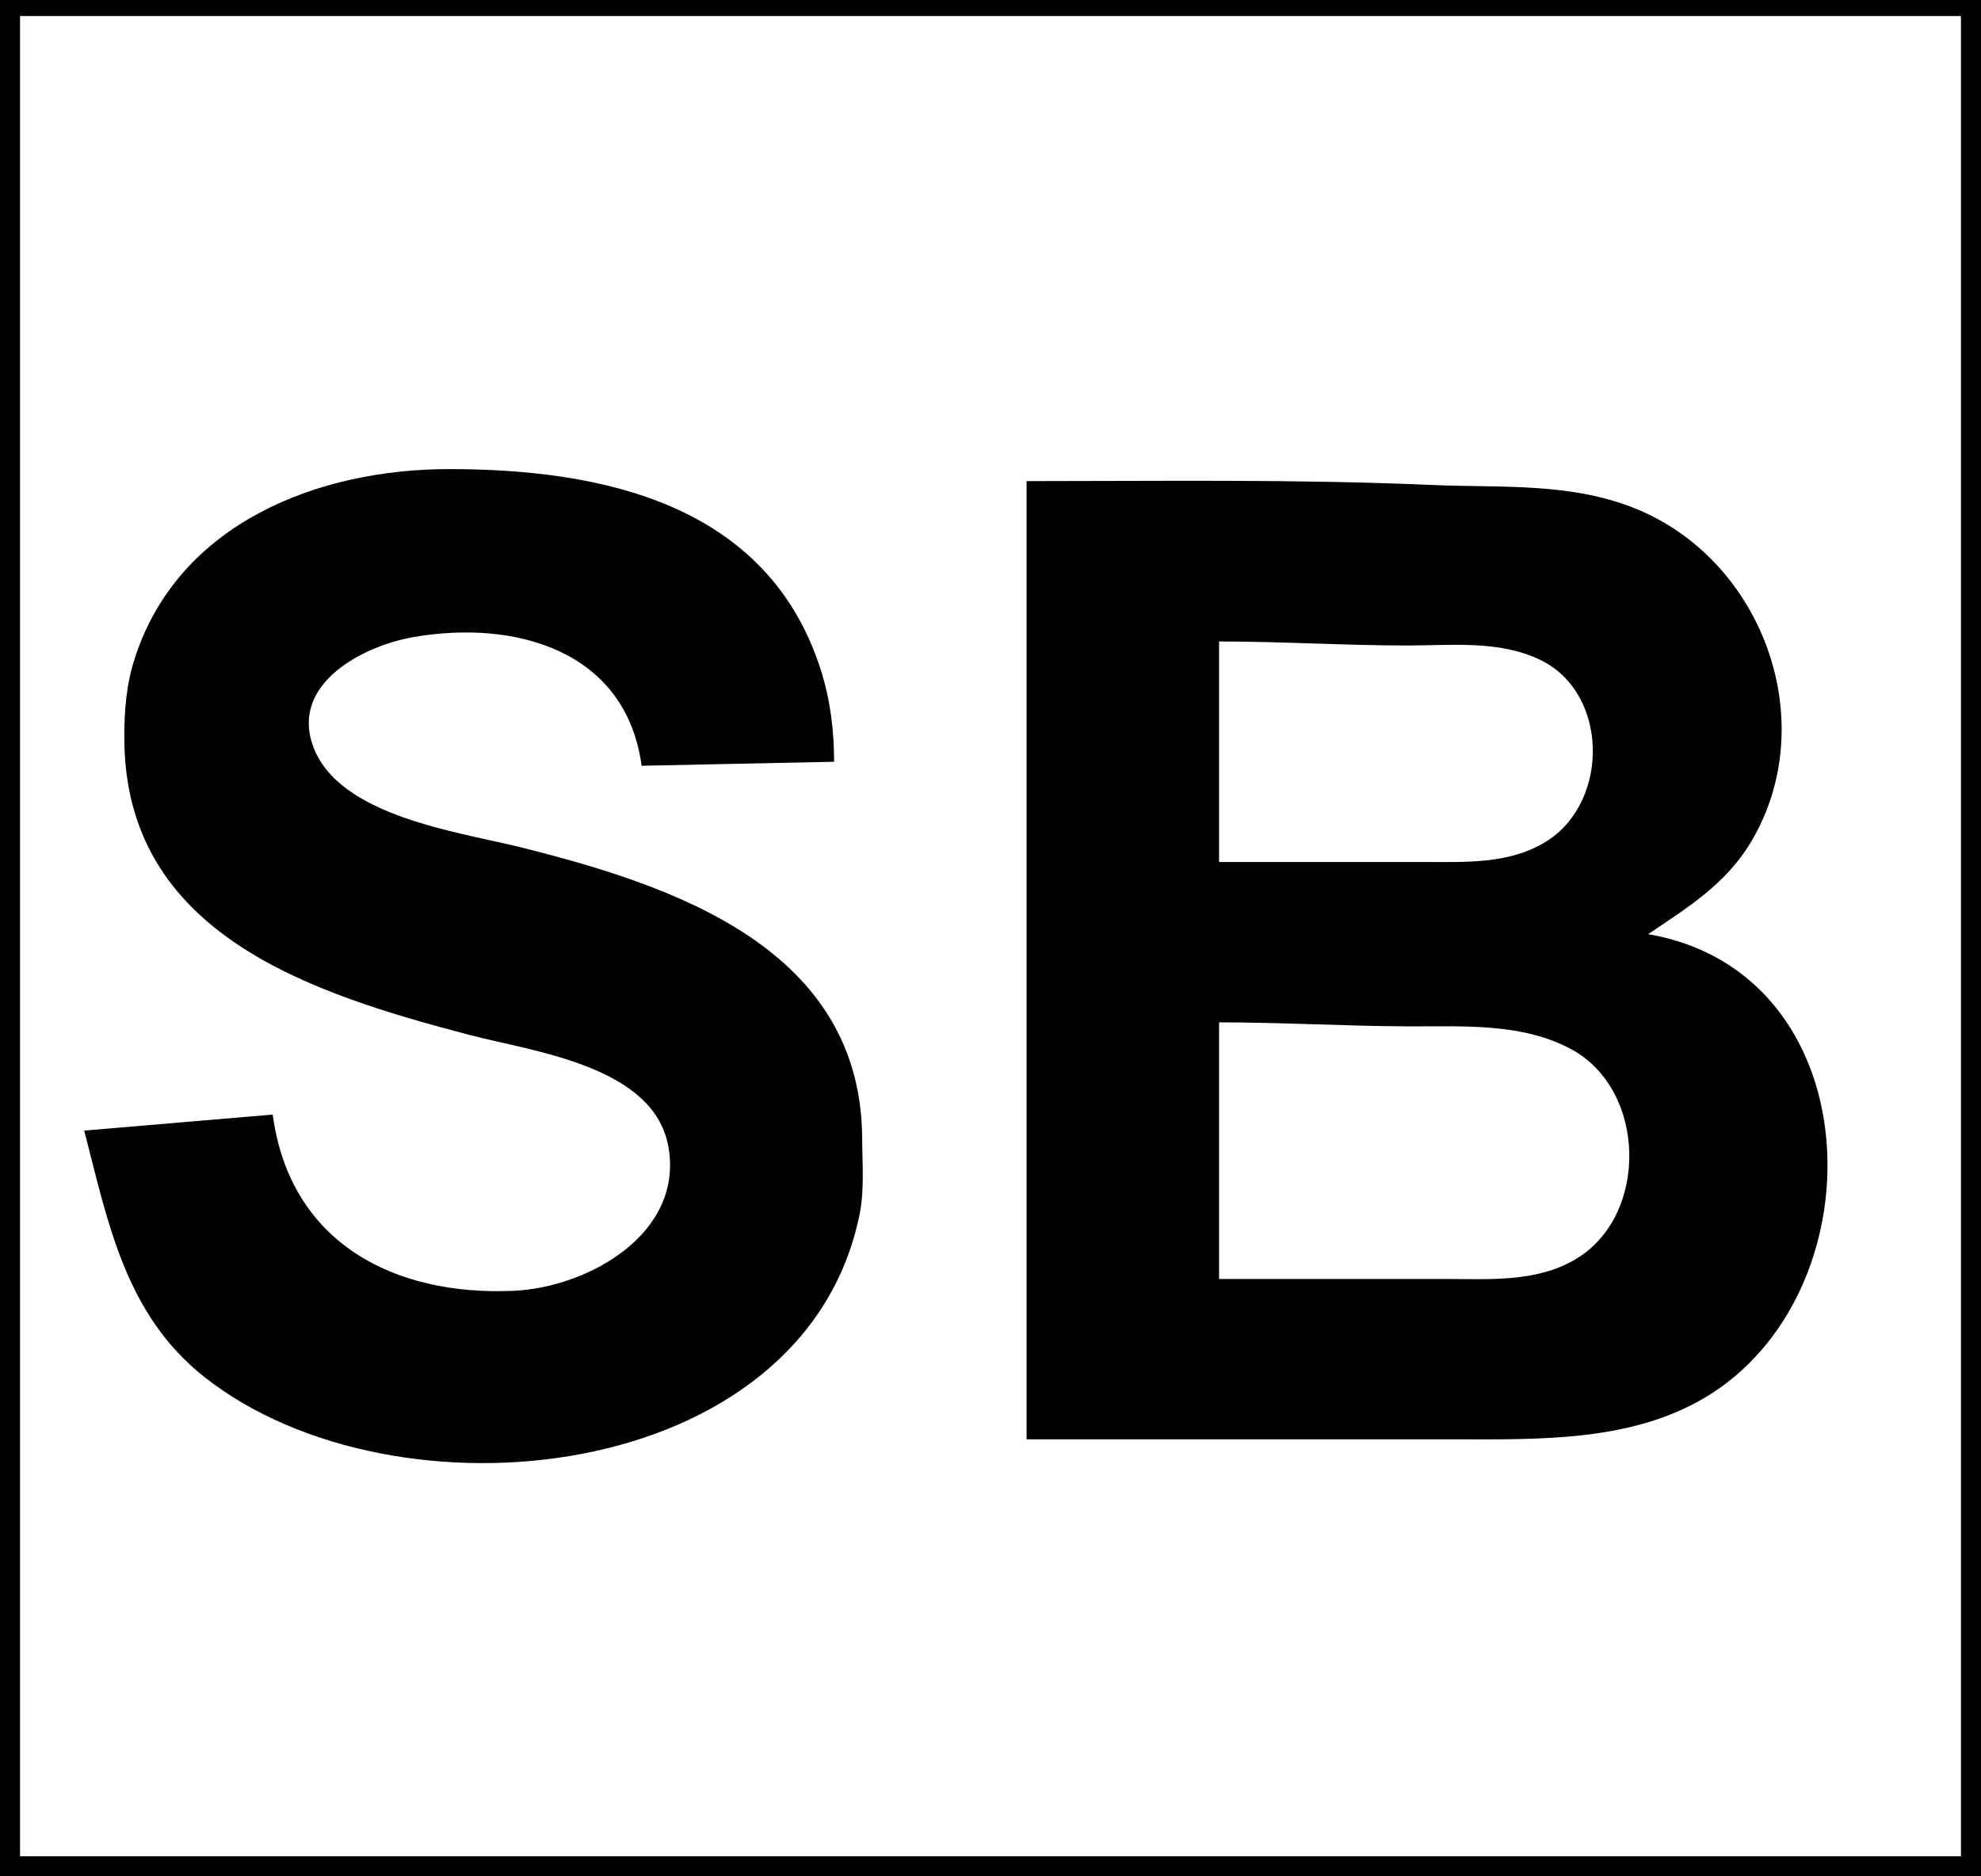 <?xml version="1.0" standalone="yes"?>
<svg xmlns="http://www.w3.org/2000/svg" width="494" height="468">
<path style="fill:#010101; stroke:none;" d="M0 0L0 468L494 468L494 0L0 0z"/>
<path style="fill:#ffffff; stroke:none;" d="M5 4L5 463L489 463L489 4L5 4z"/>
<path style="fill:#010101; stroke:none;" d="M68 278L21 282C26.901 304.81 31.21 327.864 51 343.482C98.546 381.006 200.542 370.387 214.334 303C215.592 296.855 215.029 290.244 214.999 284C214.771 236.601 168.253 220.937 130 211.373C114.323 207.454 84.323 203.66 78.028 186C72.499 170.488 90.503 161.122 103 158.924C128.182 154.493 156.083 162.055 160 191L208 190C207.995 182.188 207.046 174.461 204.656 167C191.409 125.657 150.18 117 112 117C79.309 117 44.612 130.465 33.671 164C31.495 170.669 30.997 177.035 31 184C31.019 233.062 77.588 247.753 117 258.116C133.013 262.326 163.061 265.824 166.671 286C170.559 307.74 146.592 321.145 128 321.961C98.349 323.261 72.325 310.09 68 278M256 120L256 359L362 359C383.843 359 407.895 359.827 427 347.452C468.861 320.339 466.166 242.493 411 233C420.828 226.375 430.378 220.517 436.648 210C454.2 180.564 440.059 140.739 409 127.338C392.392 120.172 374.548 121.729 357 120.961C323.41 119.49 289.671 120 256 120z"/>
<path style="fill:#ffffff; stroke:none;" d="M304 160L304 215L355 215C365.527 215 376.757 215.625 385.996 209.612C401.369 199.606 401.135 172.739 384 164.543C373.778 159.654 361.98 161 351 161C335.304 161 319.723 160 304 160M304 255L304 319L360 319C371.054 319 383.09 319.964 392.999 314.02C411.25 303.071 410.538 271.97 392 261.799C379.614 255.004 364.66 256.065 351 255.999C335.385 255.924 319.688 255 304 255z"/>
</svg>
